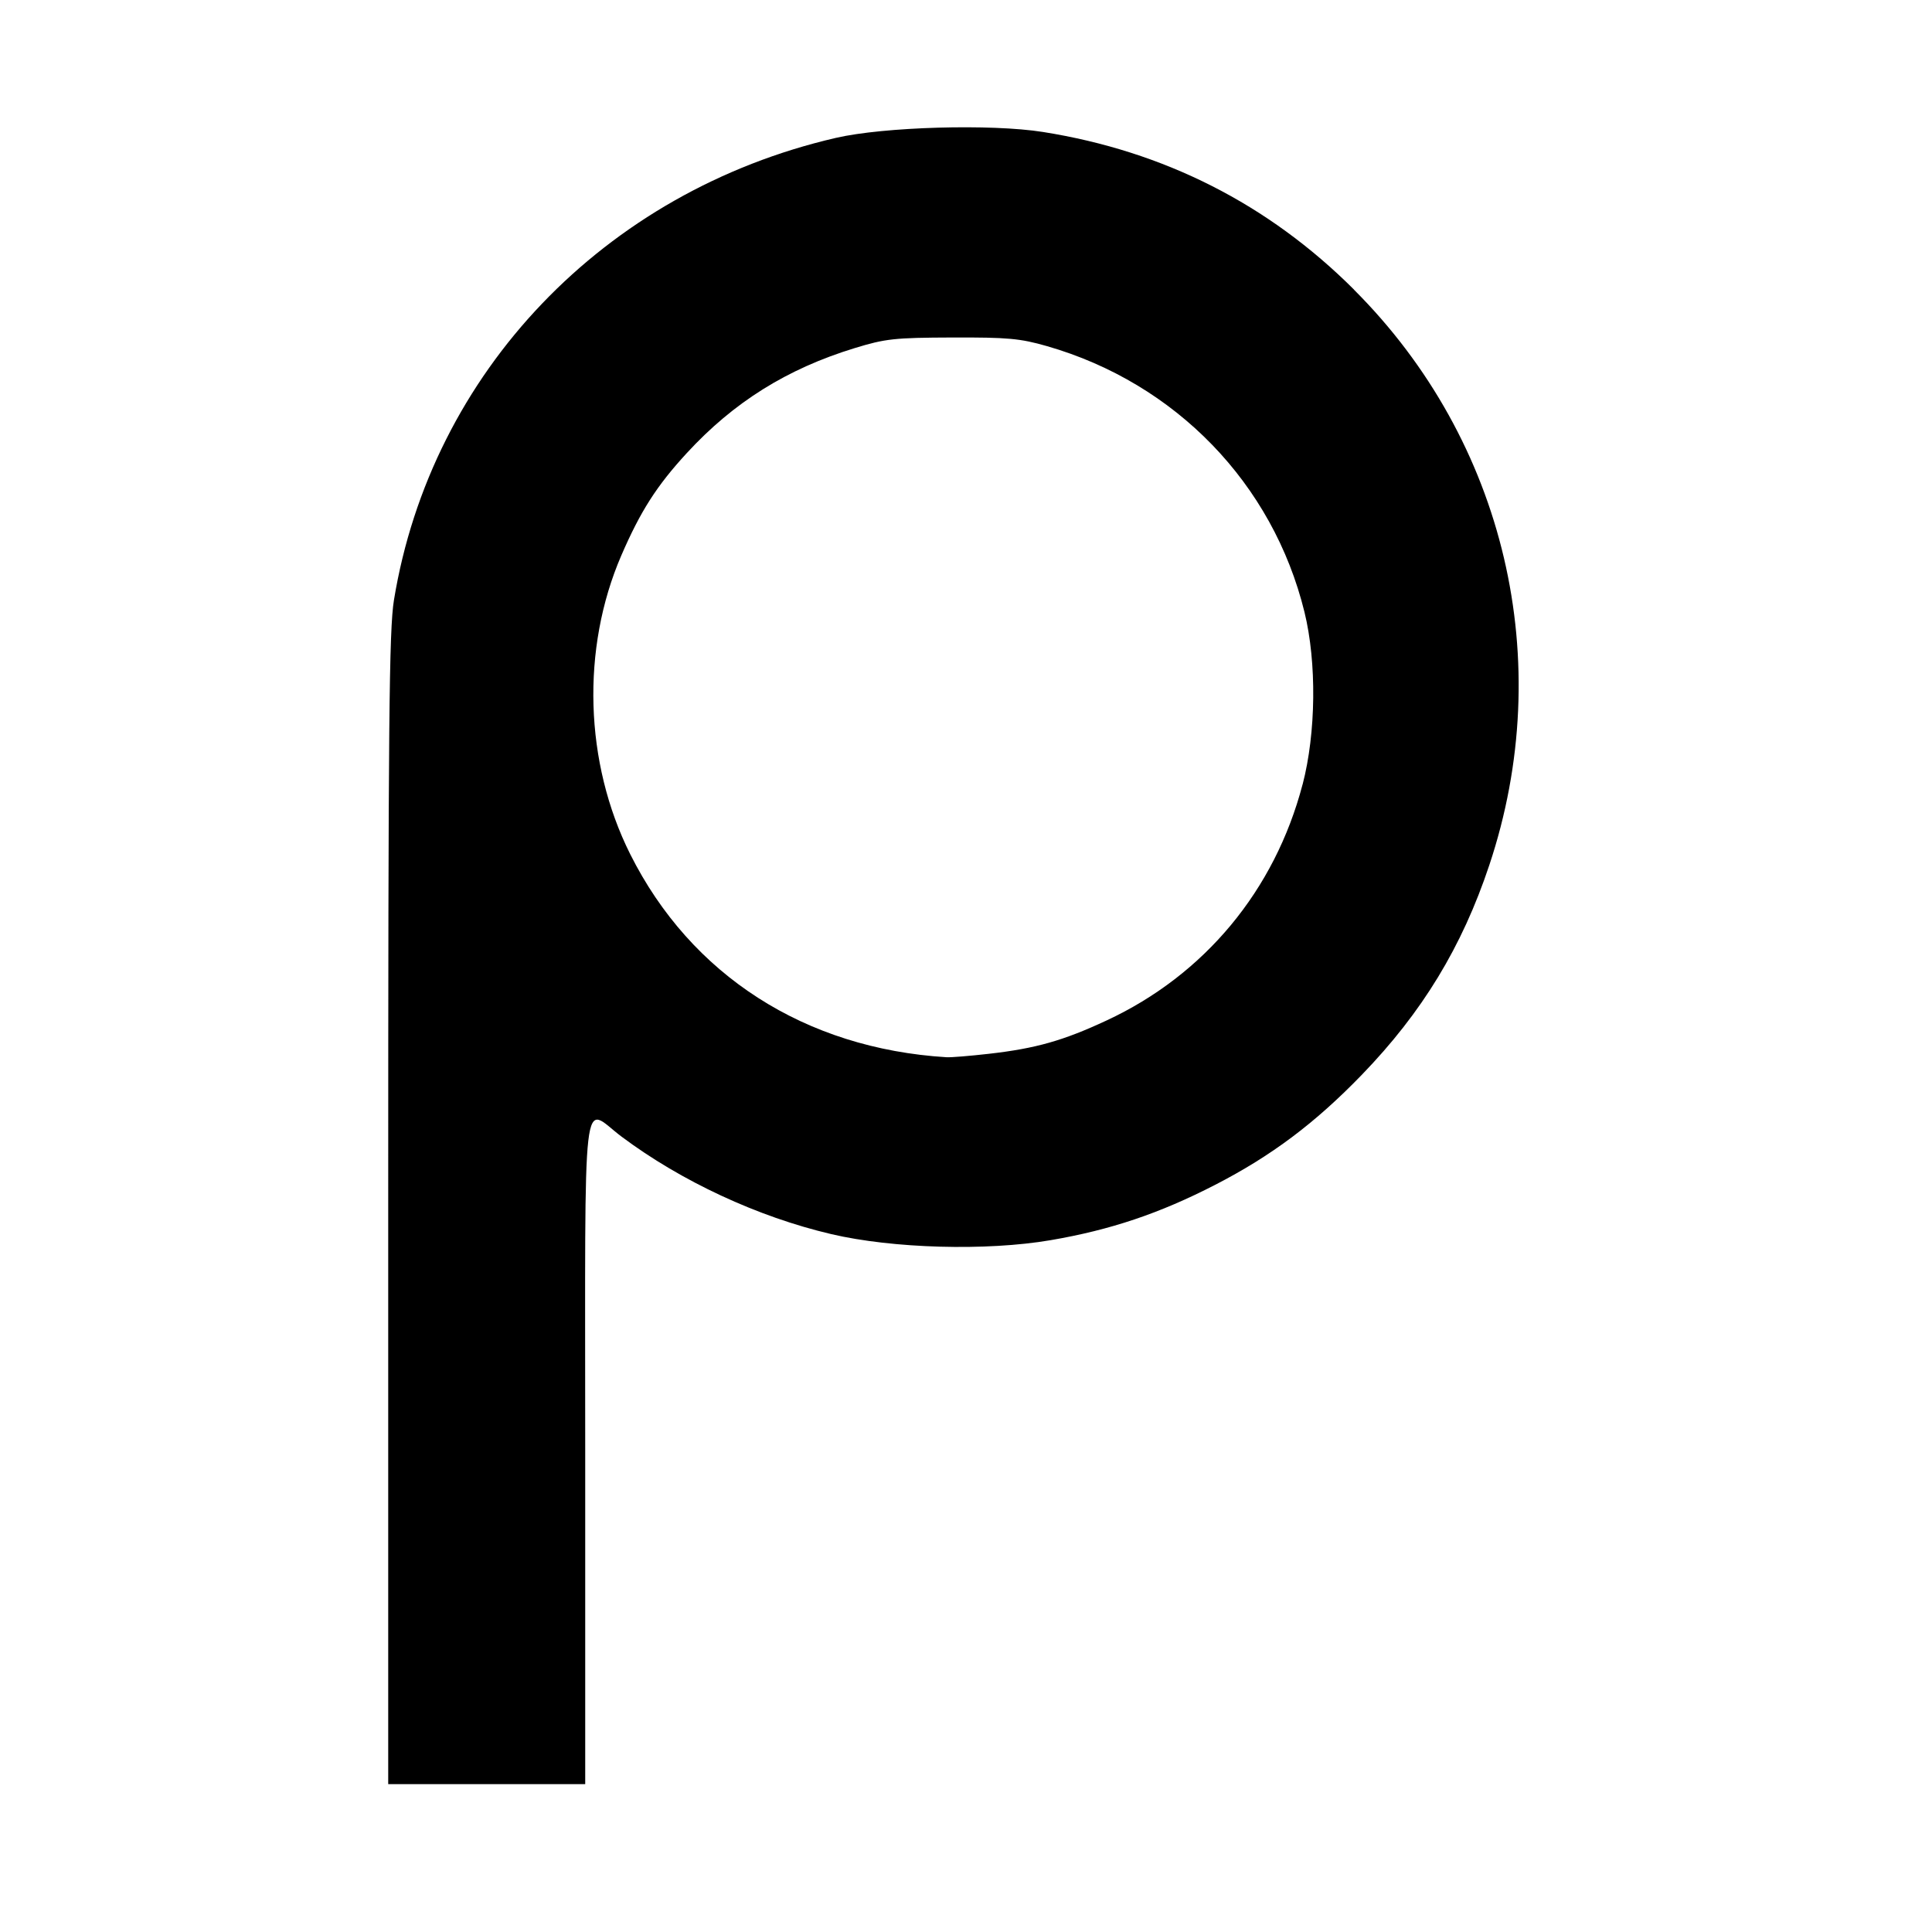 <!-- Generated by IcoMoon.io -->
<svg version="1.1" xmlns="http://www.w3.org/2000/svg" width="32" height="32" viewBox="0 0 32 32">
<title>Piazza1</title>
<path d="M22.427 4.797c-1.419-1.417-3.147-2.293-5.151-2.611-0.861-0.137-2.636-0.086-3.432 0.098-3.836 0.887-6.701 3.883-7.319 7.655-0.080 0.489-0.095 2.010-0.095 10.094h-0v9.518h3.263v-5.503c0-6.28-0.065-5.72 0.603-5.221 0.988 0.739 2.255 1.328 3.469 1.613 1.021 0.24 2.576 0.283 3.638 0.101 0.991-0.17 1.802-0.442 2.723-0.916 0.934-0.481 1.654-1.021 2.43-1.823 1.001-1.035 1.66-2.119 2.111-3.471 1.126-3.373 0.267-7.028-2.241-9.533zM21.574 12.995c-0.46 1.752-1.622 3.152-3.245 3.907-0.721 0.336-1.176 0.464-1.948 0.552-0.317 0.036-0.633 0.062-0.704 0.057-2.344-0.144-4.235-1.359-5.239-3.364-0.758-1.514-0.814-3.404-0.147-4.947 0.317-0.733 0.586-1.154 1.084-1.695 0.776-0.843 1.658-1.395 2.78-1.739 0.51-0.156 0.659-0.173 1.618-0.176 0.918-0.003 1.122 0.015 1.568 0.143 2.132 0.613 3.742 2.276 4.265 4.404 0.205 0.835 0.192 2.004-0.031 2.857z"></path>
</svg>
